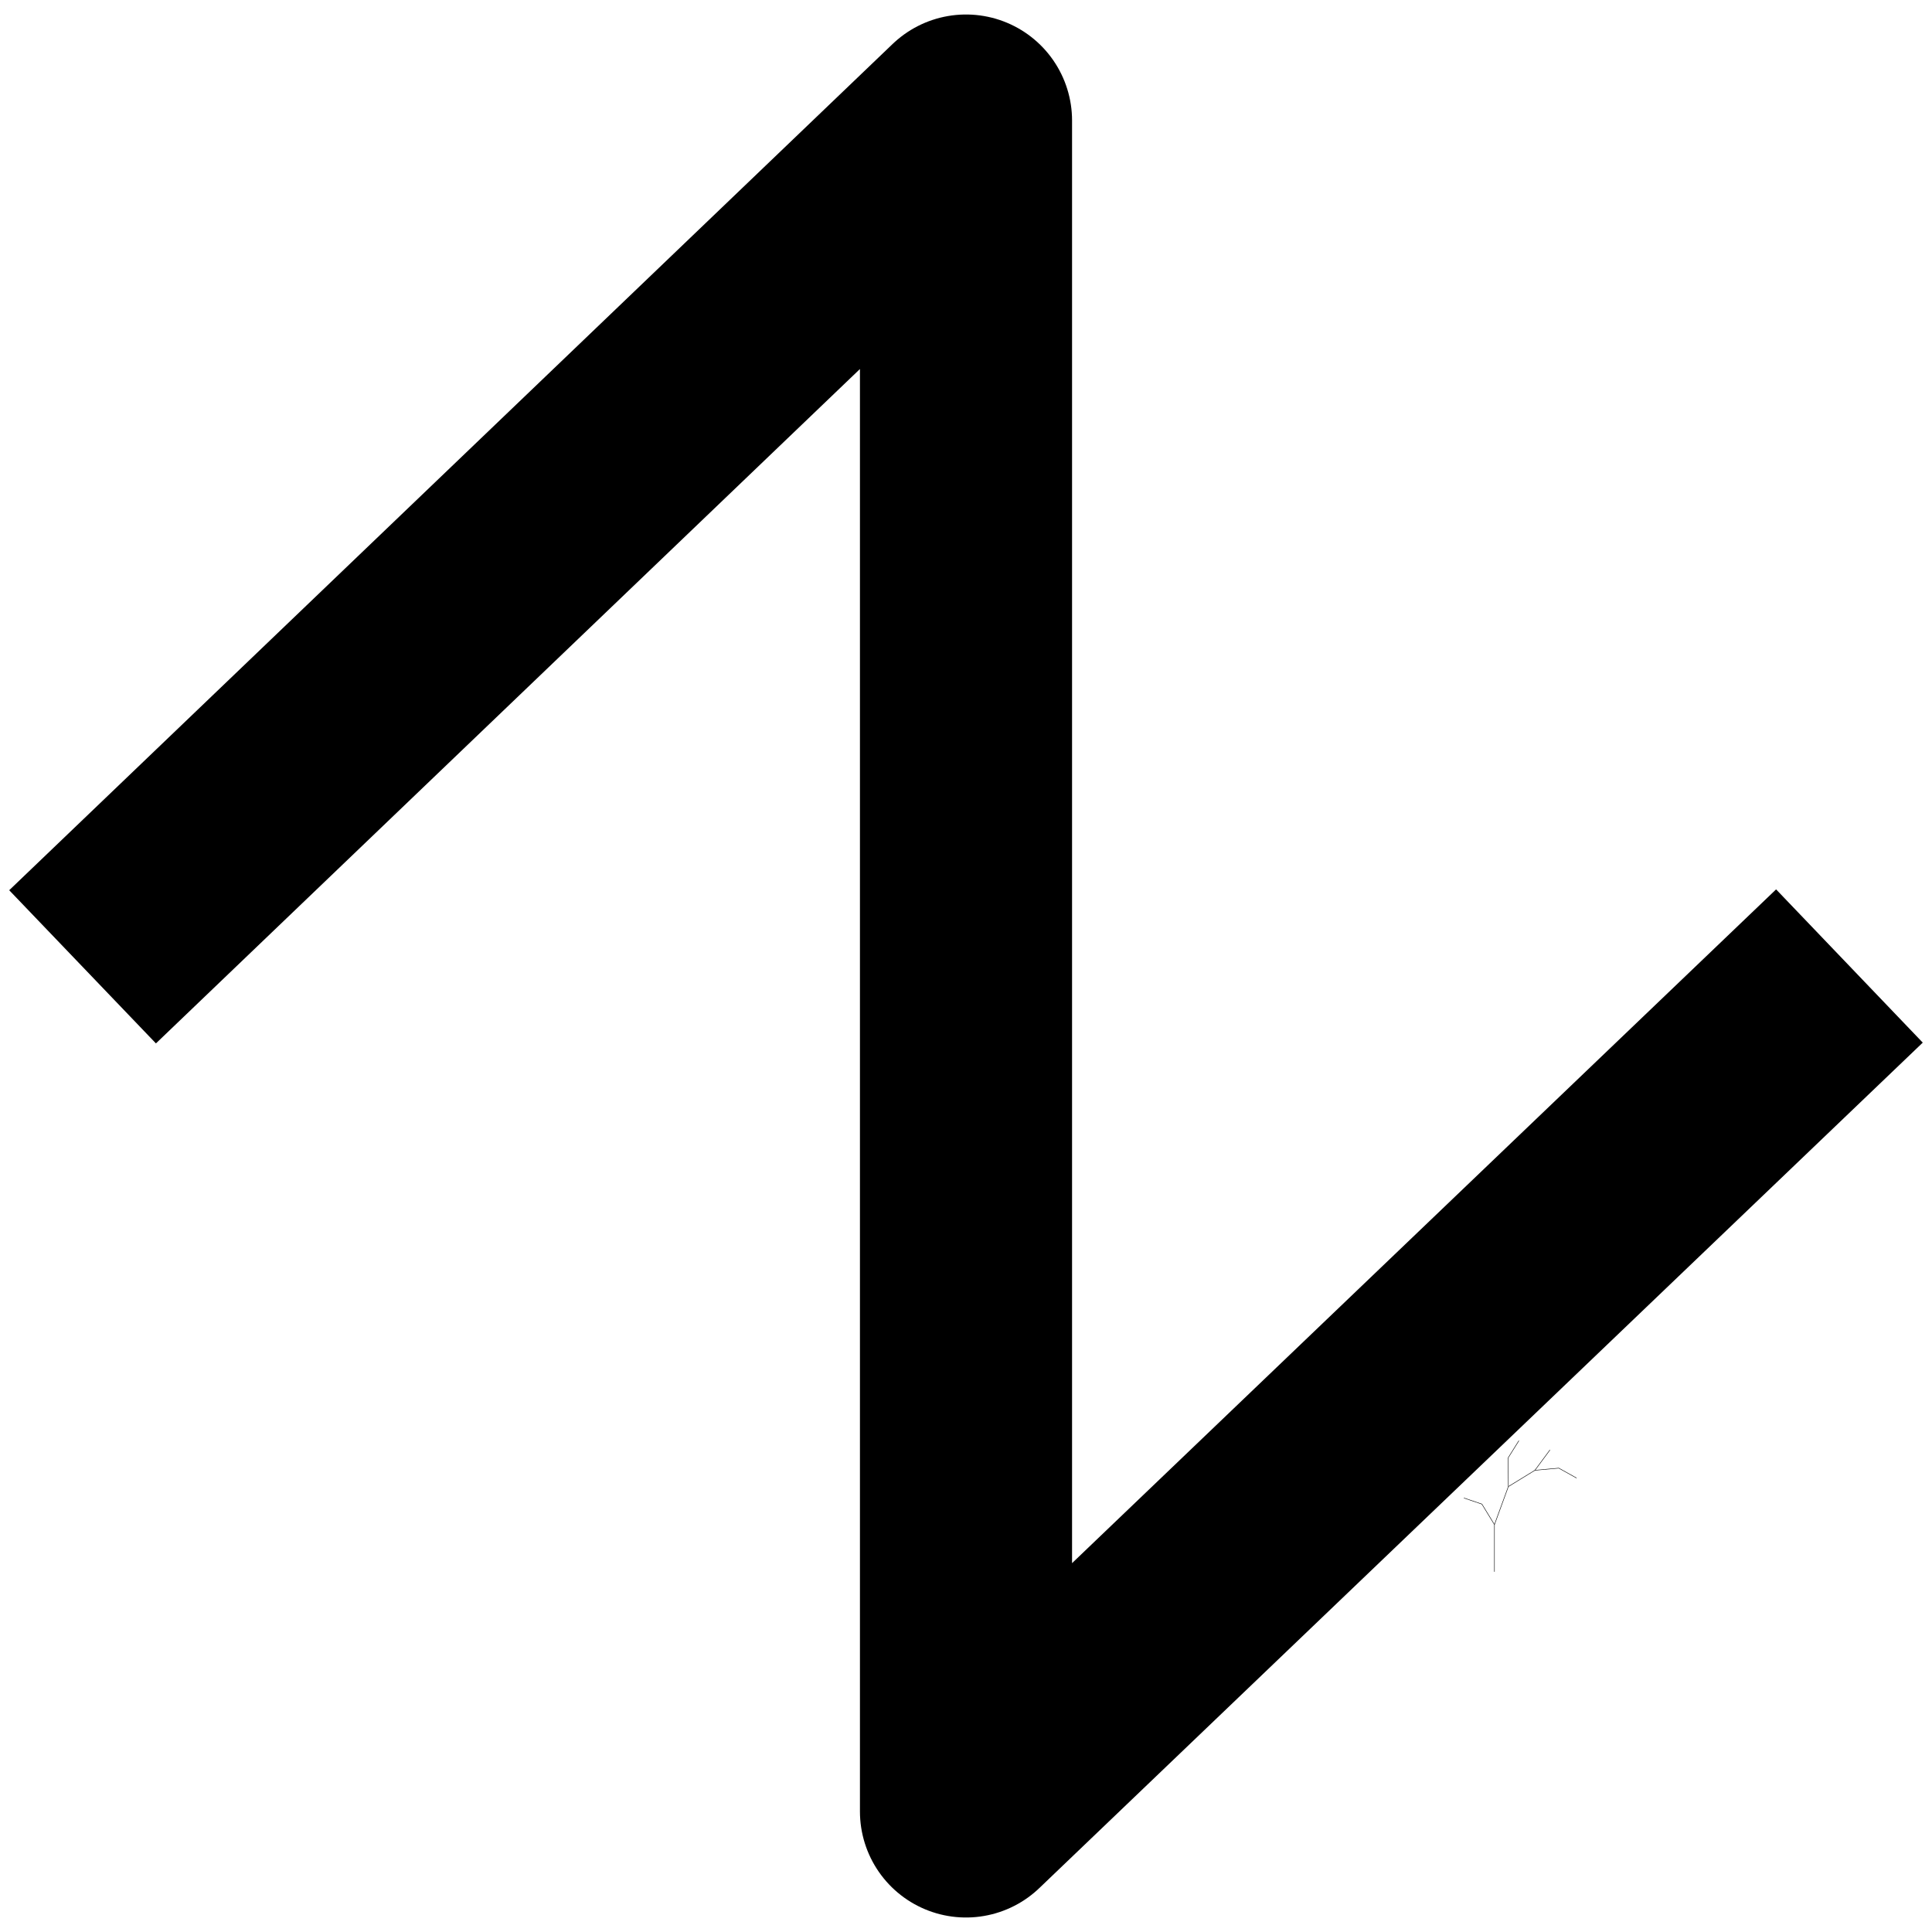 <?xml version="1.0" encoding="UTF-8" standalone="no"?>
<svg
   xmlns:dc="http://purl.org/dc/elements/1.1/"
   xmlns:cc="http://creativecommons.org/ns#"
   xmlns:rdf="http://www.w3.org/1999/02/22-rdf-syntax-ns#"
   xmlns:svg="http://www.w3.org/2000/svg"
   xmlns="http://www.w3.org/2000/svg"
   xmlns:sodipodi="http://sodipodi.sourceforge.net/DTD/sodipodi-0.dtd"
   xmlns:inkscape="http://www.inkscape.org/namespaces/inkscape"
   width="4096"
   height="4096"
   viewBox="0 0 4096 4096"
   id="svg2335"
   sodipodi:version="0.32"
   inkscape:version="0.92.3 (2405546, 2018-03-11)"
   sodipodi:docname="SawWave.svg"
   version="1.1">
  <sodipodi:namedview
     inkscape:window-height="1377"
     inkscape:window-width="2560"
     inkscape:pageshadow="2"
     inkscape:pageopacity="0.0"
     guidetolerance="10.0"
     gridtolerance="10.0"
     objecttolerance="10.0"
     borderopacity="1.0"
     bordercolor="#666666"
     pagecolor="#ffffff"
     id="base"
     inkscape:zoom="0.15999999"
     inkscape:cx="4028.9792"
     inkscape:cy="1524.2815"
     inkscape:window-x="-8"
     inkscape:window-y="-8"
     inkscape:current-layer="svg2335"
     showgrid="false"
     inkscape:snap-page="false"
     inkscape:window-maximized="1"
     showguides="false"
     inkscape:snap-object-midpoints="true"
     inkscape:pagecheckerboard="true">
    <inkscape:grid
       id="grid4990"
       type="xygrid" />
  </sodipodi:namedview>
  <desc
     id="desc2337" />
  <defs
     id="defs2339">
    <marker
       inkscape:isstock="true"
       style="overflow:visible"
       id="Arrow1Send"
       refX="0"
       refY="0"
       orient="auto"
       inkscape:stockid="Arrow1Send">
      <path
         inkscape:connector-curvature="0"
         transform="matrix(-0.2,0,0,-0.2,-1.2,0)"
         style="fill-rule:evenodd;stroke:#000000;stroke-width:1pt"
         d="M 0,0 5,-5 -12.5,0 5,5 Z"
         id="path4699" />
    </marker>
    <marker
       inkscape:isstock="true"
       style="overflow:visible"
       id="marker4956"
       refX="0"
       refY="0"
       orient="auto"
       inkscape:stockid="Arrow1Lstart">
      <path
         inkscape:connector-curvature="0"
         transform="matrix(0.8,0,0,0.8,10,0)"
         style="fill-rule:evenodd;stroke:#000000;stroke-width:1pt"
         d="M 0,0 5,-5 -12.5,0 5,5 Z"
         id="path4954" />
    </marker>
    <marker
       inkscape:isstock="true"
       style="overflow:visible"
       id="Arrow1Lstart"
       refX="0"
       refY="0"
       orient="auto"
       inkscape:stockid="Arrow1Lstart">
      <path
         inkscape:connector-curvature="0"
         transform="matrix(0.8,0,0,0.8,10,0)"
         style="fill-rule:evenodd;stroke:#000000;stroke-width:1pt"
         d="M 0,0 5,-5 -12.5,0 5,5 Z"
         id="path4684" />
    </marker>
  </defs>
  <g
     transform="translate(32.175,3576)"
     id="g2485"
     style="fill:none;stroke:currentColor;stroke-width:512;stroke-miterlimit:4;stroke-dasharray:none;stroke-opacity:1;paint-order:normal">
    <path
       sodipodi:nodetypes="cccc"
       inkscape:connector-curvature="0"
       style="stroke-width:449.7;stroke-linecap:butt;stroke-linejoin:round;stroke-miterlimit:9.2;stroke-dasharray:none;paint-order:normal"
       id="path2487"
       d="M 142.881,-1526.265 2015.822,-3320.409 V 264.409 L 3888.763,-1528" />
    <path
       id="path5060"
       style="stroke-linejoin:miter;stroke-opacity:1.0;fill-opacity:1.0;stroke:#000000;stroke-linecap:butt;stroke-width:1.0;fill:none"
       d="M3136.185,-243.658L3136.185,-343.658L3165.651,-424.331L3221.985,-458.885L3272.552,-463.428L3310.268,-442.406L3272.552,-463.428L3221.985,-458.885L3253.887,-502.066L3221.985,-458.885L3165.651,-424.331L3165.325,-485.446L3188.039,-521.733L3165.325,-485.446L3165.651,-424.331L3136.185,-343.658L3109.589,-387.175L3071.386,-400.152L3109.589,-387.175L3136.185,-343.658L3136.185,-243.658" />
  </g>
</svg>

